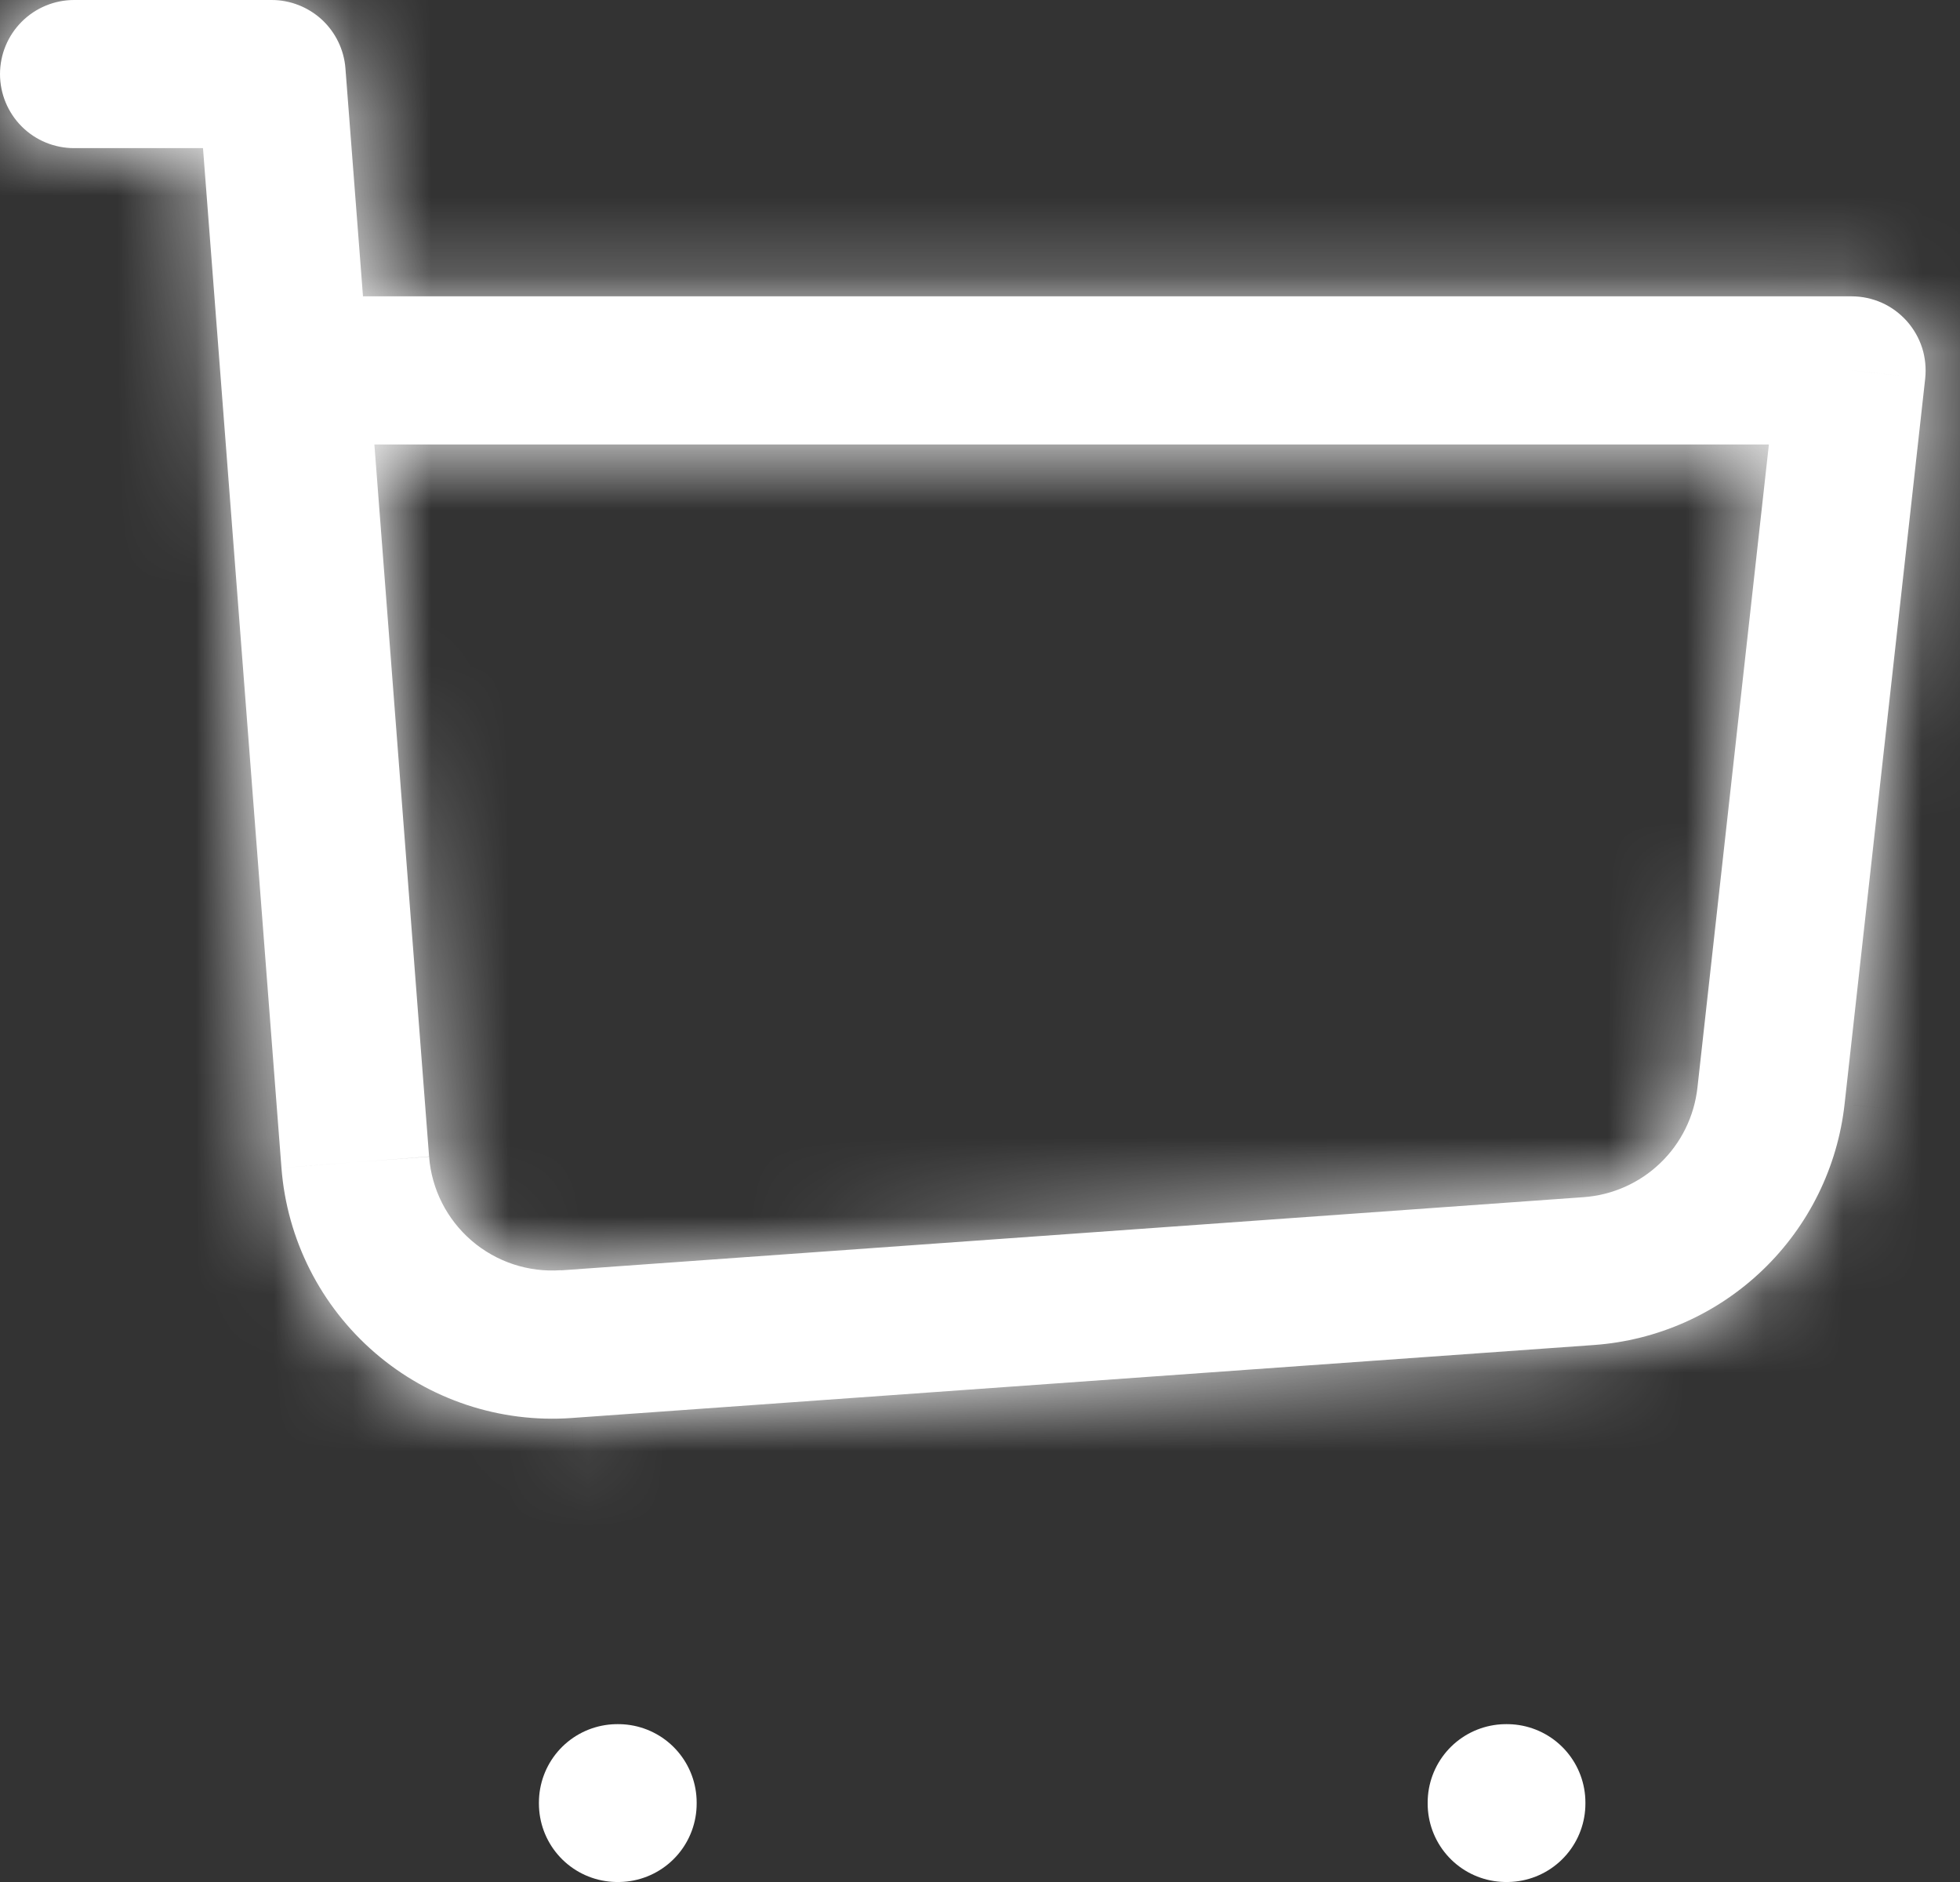 <svg width="25" height="24" viewBox="0 0 25 24" fill="none" xmlns="http://www.w3.org/2000/svg">
<rect x="0" y="0" width="25" height="24" fill="#333333" stroke="none"/>
<mask id="path-1-inside-1_2601_13" fill="white">
<path d="M0.945 5.08878e-08C0.694 5.08878e-08 0.454 0.1 0.277 0.277C0.1 0.454 0 0.694 0 0.945C0 1.195 0.1 1.436 0.277 1.613C0.454 1.79 0.694 1.889 0.945 1.889V5.08878e-08ZM3.464 0.945L4.406 0.872C4.388 0.634 4.28 0.413 4.106 0.251C3.931 0.09 3.702 -7.80064e-05 3.464 5.08878e-08V0.945ZM23.617 4.723L24.556 4.828C24.57 4.696 24.557 4.562 24.517 4.436C24.476 4.309 24.409 4.193 24.321 4.094C24.232 3.995 24.124 3.915 24.003 3.861C23.881 3.807 23.75 3.779 23.617 3.779V4.723ZM0.945 1.889H3.464V5.08878e-08H0.945V1.889ZM7.289 18.083L20.332 17.152L20.197 15.267L7.156 16.2L7.289 18.083ZM23.528 14.078L24.556 4.828L22.679 4.619L21.651 13.87L23.528 14.078ZM2.522 1.016L2.813 4.796L4.697 4.65L4.406 0.872L2.522 1.016ZM2.813 4.796L3.59 14.893L5.473 14.748L4.697 4.65L2.813 4.796ZM23.617 3.779H3.754V5.668H23.617V3.779ZM20.332 17.152C21.14 17.094 21.902 16.755 22.486 16.193C23.07 15.632 23.439 14.883 23.528 14.078L21.651 13.87C21.61 14.237 21.443 14.577 21.177 14.832C20.912 15.087 20.565 15.241 20.197 15.267L20.332 17.152ZM7.156 16.198C6.741 16.228 6.331 16.093 6.015 15.821C5.7 15.55 5.505 15.165 5.473 14.75L3.59 14.893C3.66 15.806 4.089 16.653 4.782 17.251C5.475 17.849 6.376 18.148 7.289 18.083L7.156 16.198Z"/>
</mask>
<path d="M0.945 5.08878e-08C0.694 5.08878e-08 0.454 0.1 0.277 0.277C0.1 0.454 0 0.694 0 0.945C0 1.195 0.1 1.436 0.277 1.613C0.454 1.79 0.694 1.889 0.945 1.889V5.08878e-08ZM3.464 0.945L4.406 0.872C4.388 0.634 4.28 0.413 4.106 0.251C3.931 0.09 3.702 -7.80064e-05 3.464 5.08878e-08V0.945ZM23.617 4.723L24.556 4.828C24.57 4.696 24.557 4.562 24.517 4.436C24.476 4.309 24.409 4.193 24.321 4.094C24.232 3.995 24.124 3.915 24.003 3.861C23.881 3.807 23.75 3.779 23.617 3.779V4.723ZM0.945 1.889H3.464V5.08878e-08H0.945V1.889ZM7.289 18.083L20.332 17.152L20.197 15.267L7.156 16.2L7.289 18.083ZM23.528 14.078L24.556 4.828L22.679 4.619L21.651 13.87L23.528 14.078ZM2.522 1.016L2.813 4.796L4.697 4.65L4.406 0.872L2.522 1.016ZM2.813 4.796L3.59 14.893L5.473 14.748L4.697 4.65L2.813 4.796ZM23.617 3.779H3.754V5.668H23.617V3.779ZM20.332 17.152C21.14 17.094 21.902 16.755 22.486 16.193C23.07 15.632 23.439 14.883 23.528 14.078L21.651 13.87C21.61 14.237 21.443 14.577 21.177 14.832C20.912 15.087 20.565 15.241 20.197 15.267L20.332 17.152ZM7.156 16.198C6.741 16.228 6.331 16.093 6.015 15.821C5.7 15.55 5.505 15.165 5.473 14.75L3.59 14.893C3.66 15.806 4.089 16.653 4.782 17.251C5.475 17.849 6.376 18.148 7.289 18.083L7.156 16.198Z" fill="white"/>
<path d="M2.813 4.796L2.735 3.8L2.89 5.793L2.813 4.796ZM20.332 17.152L19.335 17.223L21.33 17.081L20.332 17.152ZM1.945 1.889V5.08878e-08H-0.055V1.889H1.945ZM3.676 3.726L2.735 3.8L2.89 5.793L3.831 5.72L3.676 3.726ZM19.268 16.28L19.335 17.222L21.33 17.081L21.263 16.139L19.268 16.28ZM8.22 17.071L8.153 16.128L6.158 16.269L6.225 17.212L8.22 17.071ZM21.33 17.08L21.195 15.196L19.2 15.339L19.335 17.223L21.33 17.08ZM21.541 14.864L23.418 15.072L23.638 13.084L21.761 12.877L21.541 14.864ZM2.89 5.793L4.774 5.647L4.62 3.653L2.735 3.799L2.89 5.793ZM0.945 1.889V3.889V1.889ZM3.464 0.945H1.464V3.106L3.618 2.939L3.464 0.945ZM4.406 0.872L6.4 0.718L6.4 0.717L4.406 0.872ZM23.617 4.723H21.617V6.513L23.396 6.711L23.617 4.723ZM23.617 3.779L23.618 1.779H23.617V3.779ZM2.813 4.796L4.807 4.643L4.807 4.643L2.813 4.796ZM20.332 17.152L20.475 19.147L20.475 19.147L20.332 17.152ZM7.156 16.198L9.151 16.057L9.009 14.06L7.012 14.203L7.156 16.198ZM3.464 1.889V3.889H5.464V1.889H3.464ZM7.289 18.083L7.431 20.078L7.432 20.078L7.289 18.083ZM20.197 15.267L20.056 13.272L20.055 13.273L20.197 15.267ZM7.156 16.2L7.013 14.205L5.019 14.347L5.161 16.341L7.156 16.2ZM23.528 14.078L21.54 13.857L21.54 13.858L23.528 14.078ZM22.679 4.619L22.9 2.631L20.912 2.41L20.691 4.398L22.679 4.619ZM21.651 13.87L19.663 13.65L19.663 13.65L21.651 13.87ZM2.522 1.016L2.368 -0.978L0.374 -0.824L0.528 1.17L2.522 1.016ZM4.697 4.65L6.691 4.497L6.691 4.497L4.697 4.65ZM3.59 14.893L1.596 15.047L1.596 15.047L3.59 14.893ZM5.473 14.748L5.626 16.743L7.62 16.589L7.467 14.595L5.473 14.748ZM3.754 3.779V1.779H1.754V3.779H3.754ZM3.754 5.668H1.754V7.668H3.754V5.668ZM23.617 5.668V7.668H25.617V5.668H23.617ZM6.015 15.821L4.711 17.337L6.015 15.821ZM5.473 14.75L7.467 14.595L7.312 12.604L5.321 12.755L5.473 14.75ZM0.945 -2C0.164 -2 -0.585 -1.69 -1.138 -1.138L1.691 1.691C1.493 1.889 1.225 2 0.945 2V-2ZM-1.138 -1.138C-1.69 -0.585 -2 0.164 -2 0.945H2C2 1.225 1.889 1.493 1.691 1.691L-1.138 -1.138ZM-2 0.945C-2 1.726 -1.69 2.475 -1.138 3.027L1.691 0.198C1.889 0.396 2 0.665 2 0.945H-2ZM-1.138 3.027C-0.585 3.579 0.164 3.889 0.945 3.889V-0.111C1.225 -0.111 1.493 0.001 1.691 0.198L-1.138 3.027ZM3.618 2.939L4.561 2.866L4.251 -1.122L3.309 -1.049L3.618 2.939ZM6.4 0.717C6.343 -0.023 6.008 -0.713 5.464 -1.217L2.748 1.719C2.552 1.539 2.433 1.291 2.412 1.026L6.4 0.717ZM5.464 -1.217C4.919 -1.721 4.205 -2 3.463 -2L3.465 2C3.199 2 2.943 1.9 2.748 1.719L5.464 -1.217ZM1.464 5.08878e-08V0.945H5.464V5.08878e-08H1.464ZM23.396 6.711L24.334 6.816L24.777 2.84L23.839 2.736L23.396 6.711ZM26.543 5.049C26.589 4.638 26.548 4.221 26.422 3.827L22.611 5.045C22.566 4.903 22.551 4.754 22.568 4.607L26.543 5.049ZM26.422 3.827C26.296 3.432 26.088 3.069 25.812 2.76L22.83 5.427C22.731 5.316 22.657 5.186 22.611 5.045L26.422 3.827ZM25.812 2.76C25.536 2.452 25.198 2.205 24.82 2.036L23.186 5.687C23.05 5.626 22.929 5.538 22.83 5.427L25.812 2.76ZM24.82 2.036C24.442 1.867 24.032 1.779 23.618 1.779L23.616 5.779C23.468 5.779 23.321 5.747 23.186 5.687L24.82 2.036ZM21.617 3.779V4.723H25.617V3.779H21.617ZM0.945 3.889H3.464V-0.111H0.945V3.889ZM5.464 1.889V5.08878e-08H1.464V1.889H5.464ZM3.464 -2H0.945V2H3.464V-2ZM7.432 20.078L20.475 19.147L20.19 15.157L7.147 16.088L7.432 20.078ZM20.055 13.273L7.013 14.205L7.298 18.194L20.34 17.262L20.055 13.273ZM5.161 16.341L5.294 18.224L9.284 17.941L9.151 16.058L5.161 16.341ZM25.515 14.299L26.543 5.049L22.568 4.607L21.54 13.857L25.515 14.299ZM24.777 2.84L22.9 2.631L22.457 6.607L24.334 6.816L24.777 2.84ZM20.691 4.398L19.663 13.65L23.639 14.091L24.667 4.84L20.691 4.398ZM0.528 1.17L0.819 4.95L4.807 4.643L4.516 0.863L0.528 1.17ZM6.691 4.497L6.4 0.718L2.412 1.025L2.703 4.804L6.691 4.497ZM4.253 -1.122L2.368 -0.978L2.675 3.011L4.559 2.866L4.253 -1.122ZM0.819 4.95L1.596 15.047L5.584 14.74L4.807 4.643L0.819 4.95ZM3.743 16.887L5.626 16.743L5.319 12.754L3.436 12.899L3.743 16.887ZM7.467 14.595L6.691 4.497L2.703 4.804L3.479 14.902L7.467 14.595ZM23.617 1.779H3.754V5.779H23.617V1.779ZM1.754 3.779V5.668H5.754V3.779H1.754ZM3.754 7.668H23.617V3.668H3.754V7.668ZM25.617 5.668V3.779H21.617V5.668H25.617ZM20.475 19.147C21.749 19.055 22.952 18.52 23.872 17.635L21.1 14.752C20.853 14.989 20.531 15.132 20.189 15.157L20.475 19.147ZM23.872 17.635C24.793 16.749 25.375 15.569 25.516 14.299L21.54 13.858C21.502 14.198 21.346 14.514 21.1 14.752L23.872 17.635ZM19.663 13.65C19.674 13.551 19.72 13.459 19.791 13.39L22.563 16.274C23.166 15.695 23.547 14.922 23.639 14.091L19.663 13.65ZM19.791 13.39C19.863 13.321 19.957 13.28 20.056 13.272L20.339 17.262C21.173 17.203 21.96 16.854 22.563 16.274L19.791 13.39ZM7.012 14.203C7.124 14.195 7.235 14.232 7.32 14.305L4.711 17.337C5.427 17.953 6.357 18.261 7.299 18.193L7.012 14.203ZM7.32 14.305C7.405 14.379 7.458 14.483 7.467 14.595L3.479 14.905C3.552 15.846 3.995 16.721 4.711 17.337L7.32 14.305ZM5.321 12.755L3.438 12.899L3.742 16.887L5.625 16.744L5.321 12.755ZM1.596 15.047C1.707 16.486 2.382 17.823 3.476 18.766L6.088 15.736C5.795 15.484 5.614 15.125 5.584 14.74L1.596 15.047ZM3.476 18.766C4.569 19.708 5.991 20.18 7.431 20.078L7.147 16.088C6.762 16.115 6.381 15.989 6.088 15.736L3.476 18.766ZM9.284 17.941L9.151 16.057L5.161 16.34L5.294 18.224L9.284 17.941Z" fill="white" mask="url(#path-1-inside-1_2601_13)"/>
<path d="M7.874 22.987H7.886V23H7.874V22.987ZM19.21 22.987H19.222V23H19.21V22.987Z" fill="white" stroke="white" stroke-width="2" stroke-linejoin="round"/>
</svg>
